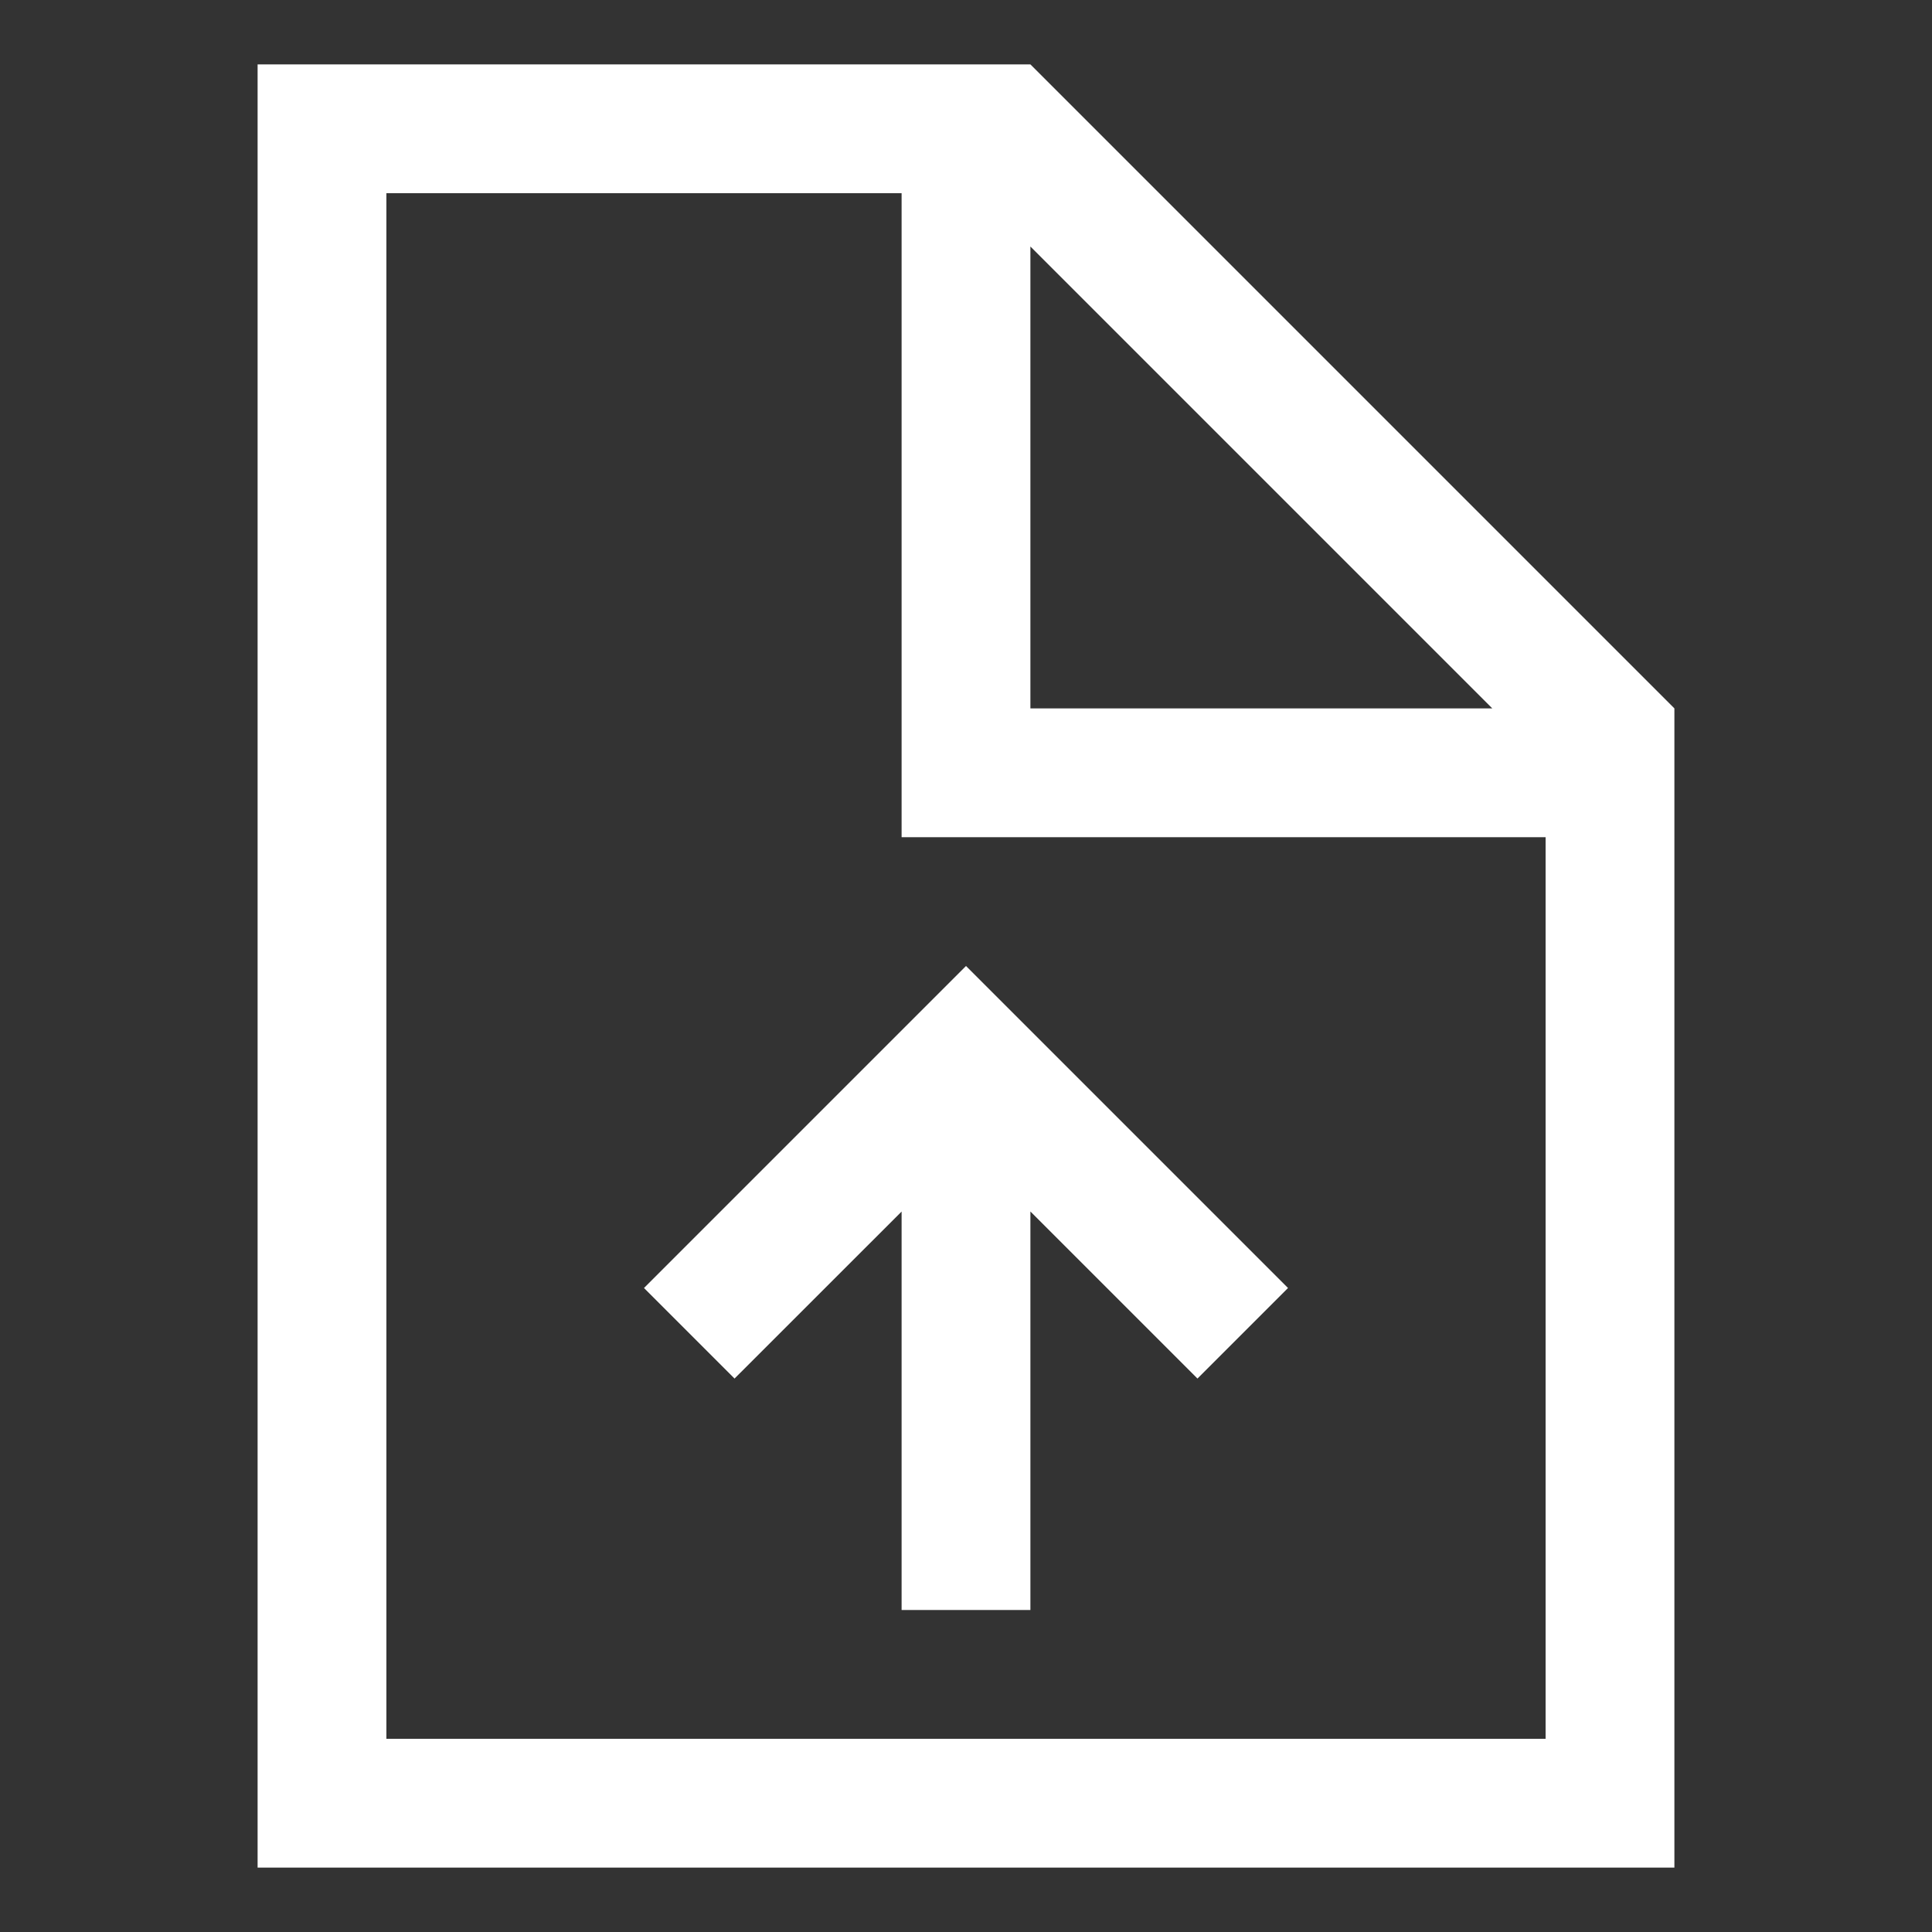 <svg xmlns="http://www.w3.org/2000/svg" width="30" height="30" viewBox="0 0 30 30"><rect x="0" y="0" width="30" height="30" fill="#333333" stroke="none"/><path d="M16 1H4v28h22V11L16 1zm0 2.828L23.172 11H16V3.828zM24 27H6V3h8v10h10v14zm-12.594-5.594L14 18.813V25h2v-6.188l2.594 2.594L20 20l-5-5-5 5 1.406 1.406z" fill="#fff"/></svg>